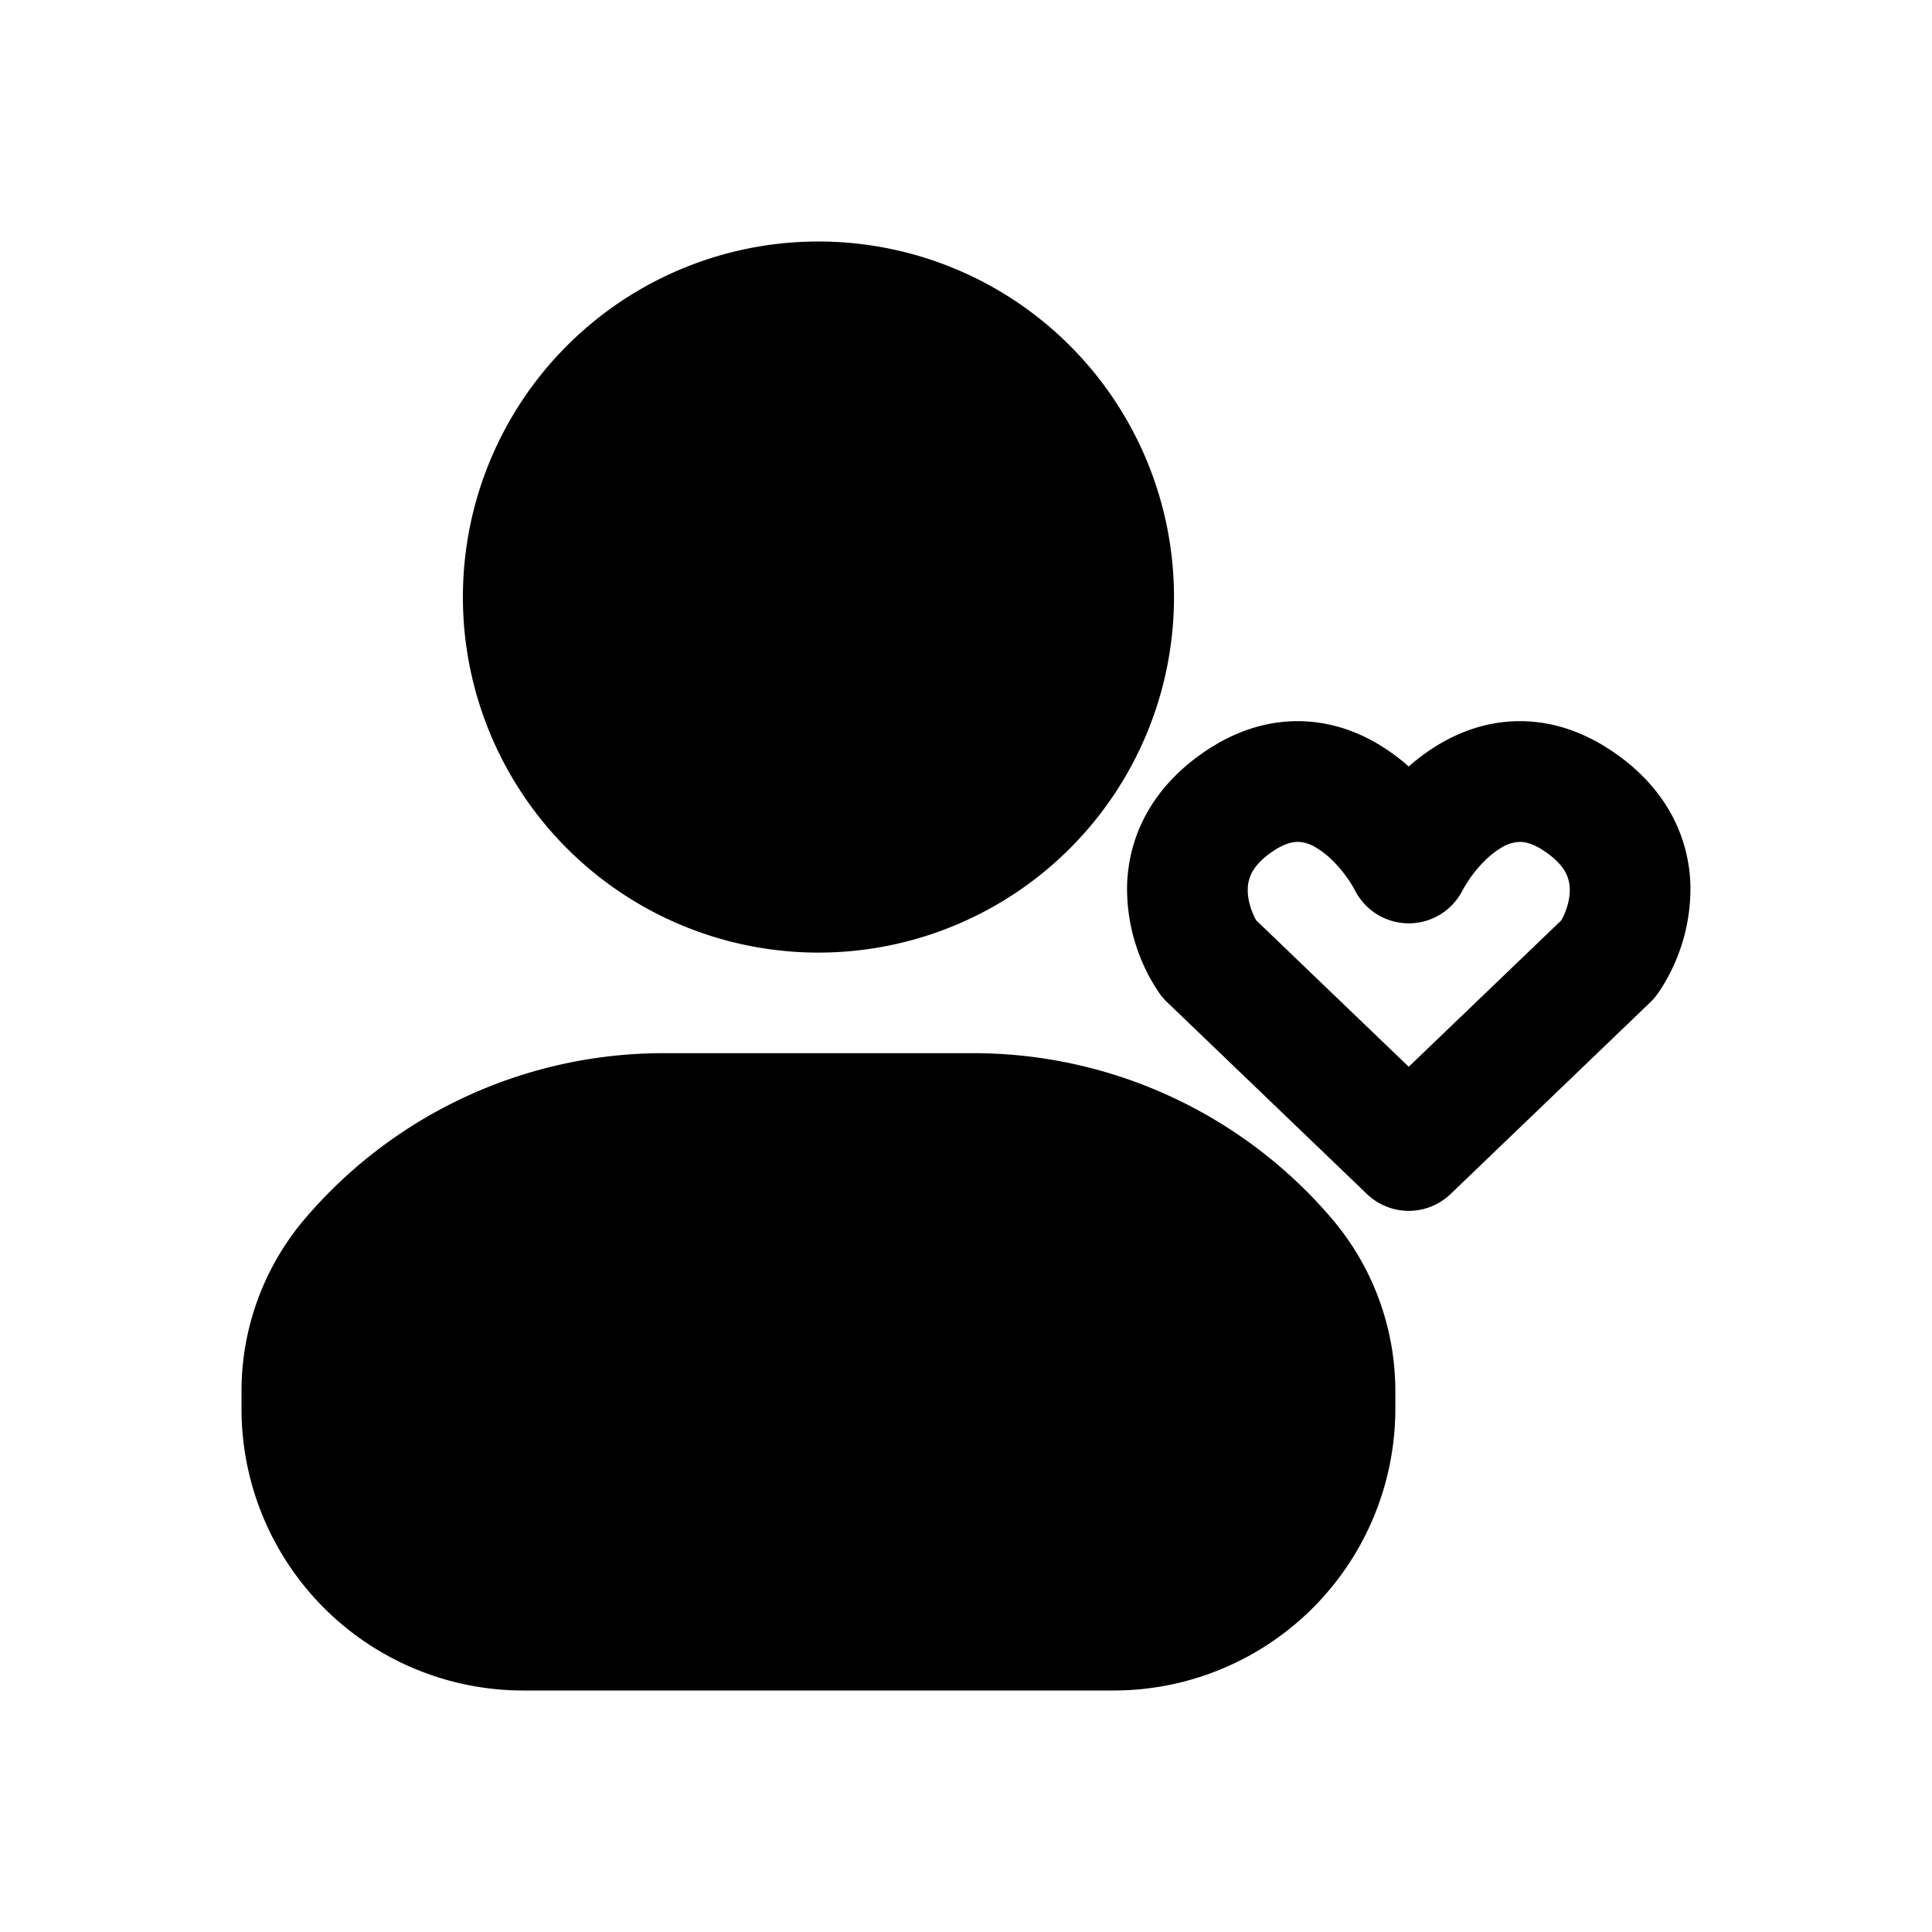 <svg xmlns="http://www.w3.org/2000/svg" width="32" height="32" fill="none" class="persona-icon" viewBox="0 0 32 32"><path fill="currentColor" d="M7.667 9.889a5.889 5.889 0 1 1 11.778 0 5.889 5.889 0 0 1-11.778 0M5.054 20.182a7.8 7.8 0 0 1 5.935-2.738h5.133c2.283 0 4.452 1 5.935 2.738a4.4 4.4 0 0 1 1.054 2.858v.293A4.667 4.667 0 0 1 18.444 28H8.667A4.667 4.667 0 0 1 4 23.333v-.293c0-1.048.374-2.061 1.054-2.858"/><path fill="currentColor" fill-rule="evenodd" d="M22.822 12.322q.28.167.511.374.232-.207.512-.374c.356-.21.793-.37 1.292-.377.507-.008 1.012.142 1.491.448.932.596 1.34 1.423 1.37 2.247a3.07 3.07 0 0 1-.536 1.811 1 1 0 0 1-.129.151l-3.307 3.175a1 1 0 0 1-1.385 0l-3.307-3.175a1 1 0 0 1-.13-.15 3.07 3.07 0 0 1-.535-1.812c.03-.824.438-1.65 1.37-2.247.479-.306.984-.456 1.49-.448.5.007.937.166 1.293.377m-1.706 1.756c-.212.136-.316.263-.369.354a.6.6 0 0 0-.08.283c-.007.19.062.39.139.528l2.527 2.426 2.528-2.426c.077-.137.146-.339.139-.528a.6.6 0 0 0-.08-.283c-.053-.091-.157-.218-.37-.354-.182-.117-.306-.135-.383-.133a.6.6 0 0 0-.305.099c-.269.158-.514.467-.642.712a1 1 0 0 1-1.773 0c-.128-.245-.373-.554-.642-.712a.6.6 0 0 0-.306-.1c-.076 0-.2.017-.383.134" clip-rule="evenodd"/></svg>